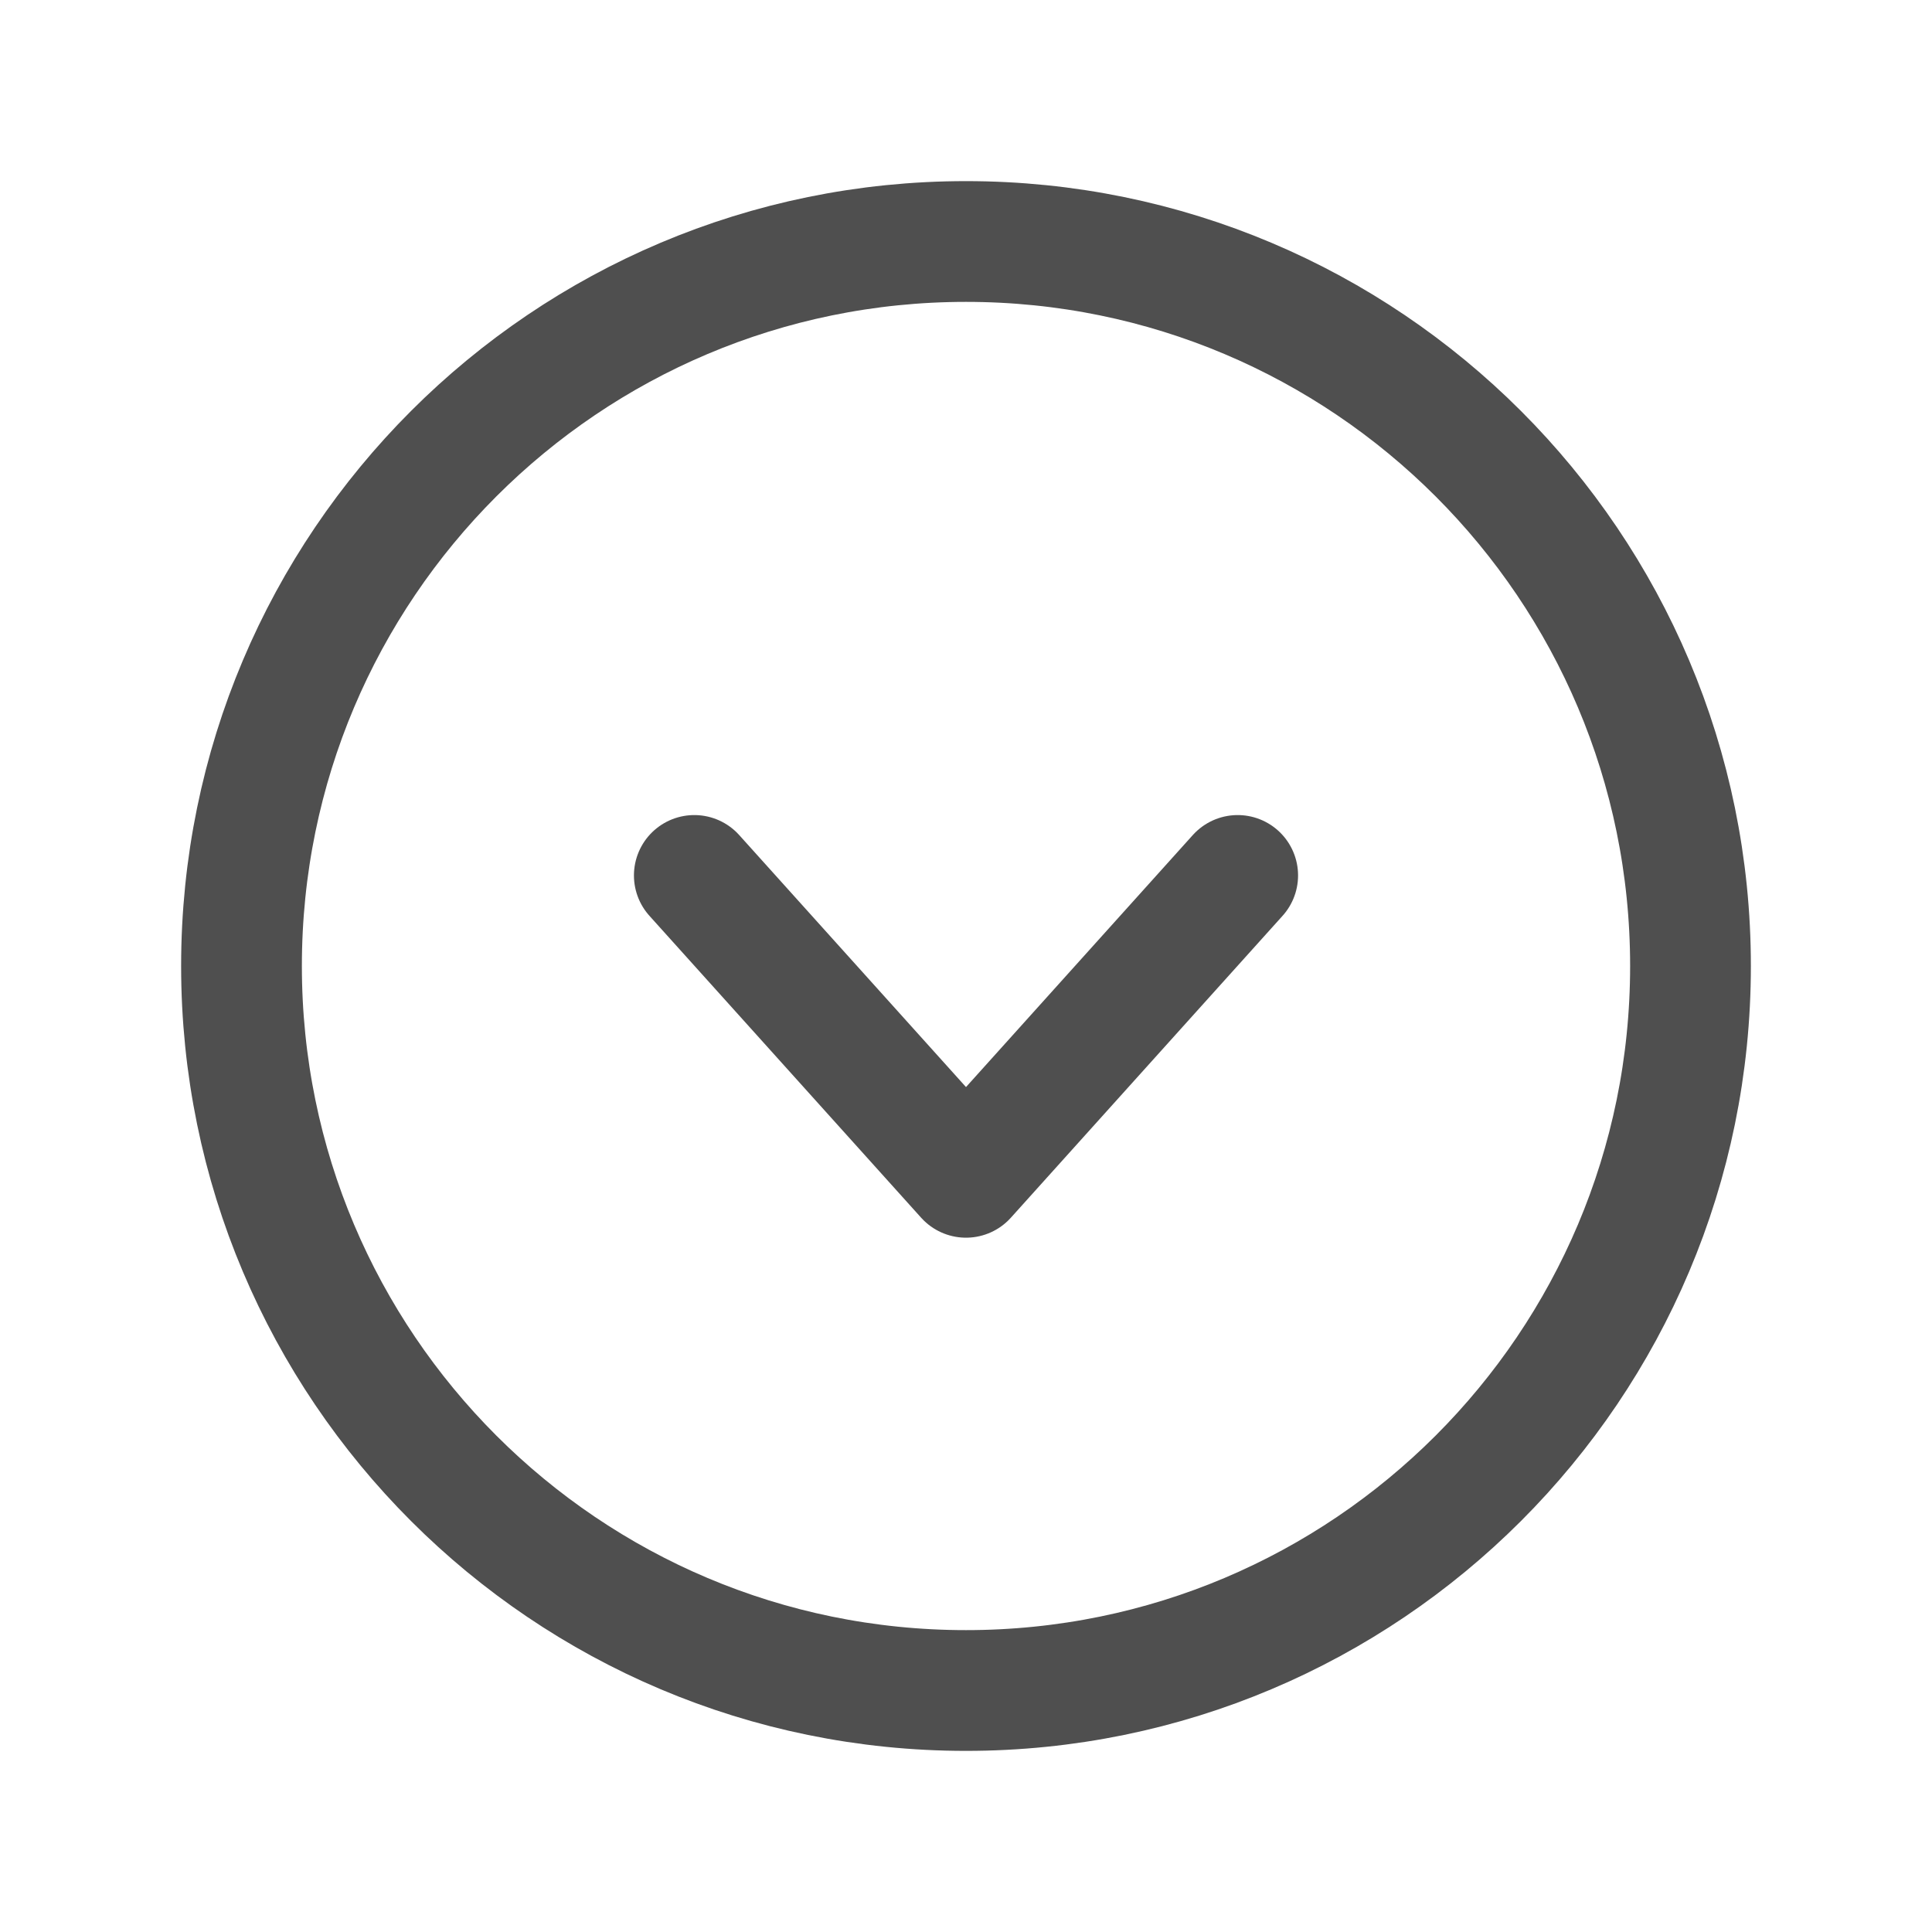 <svg width="16" height="16" viewBox="0 0 16 16" fill="none" xmlns="http://www.w3.org/2000/svg">
<path d="M8 14C11.314 14 14 11.314 14 8C14 4.686 11.314 2 8 2C4.686 2 2 4.686 2 8C2 11.314 4.686 14 8 14Z" stroke="#4F4F4F" stroke-miterlimit="10"/>
<path d="M10.25 7.25L8 9.75L5.75 7.25" stroke="#4F4F4F" stroke-linecap="round" stroke-linejoin="round"/>
</svg>
